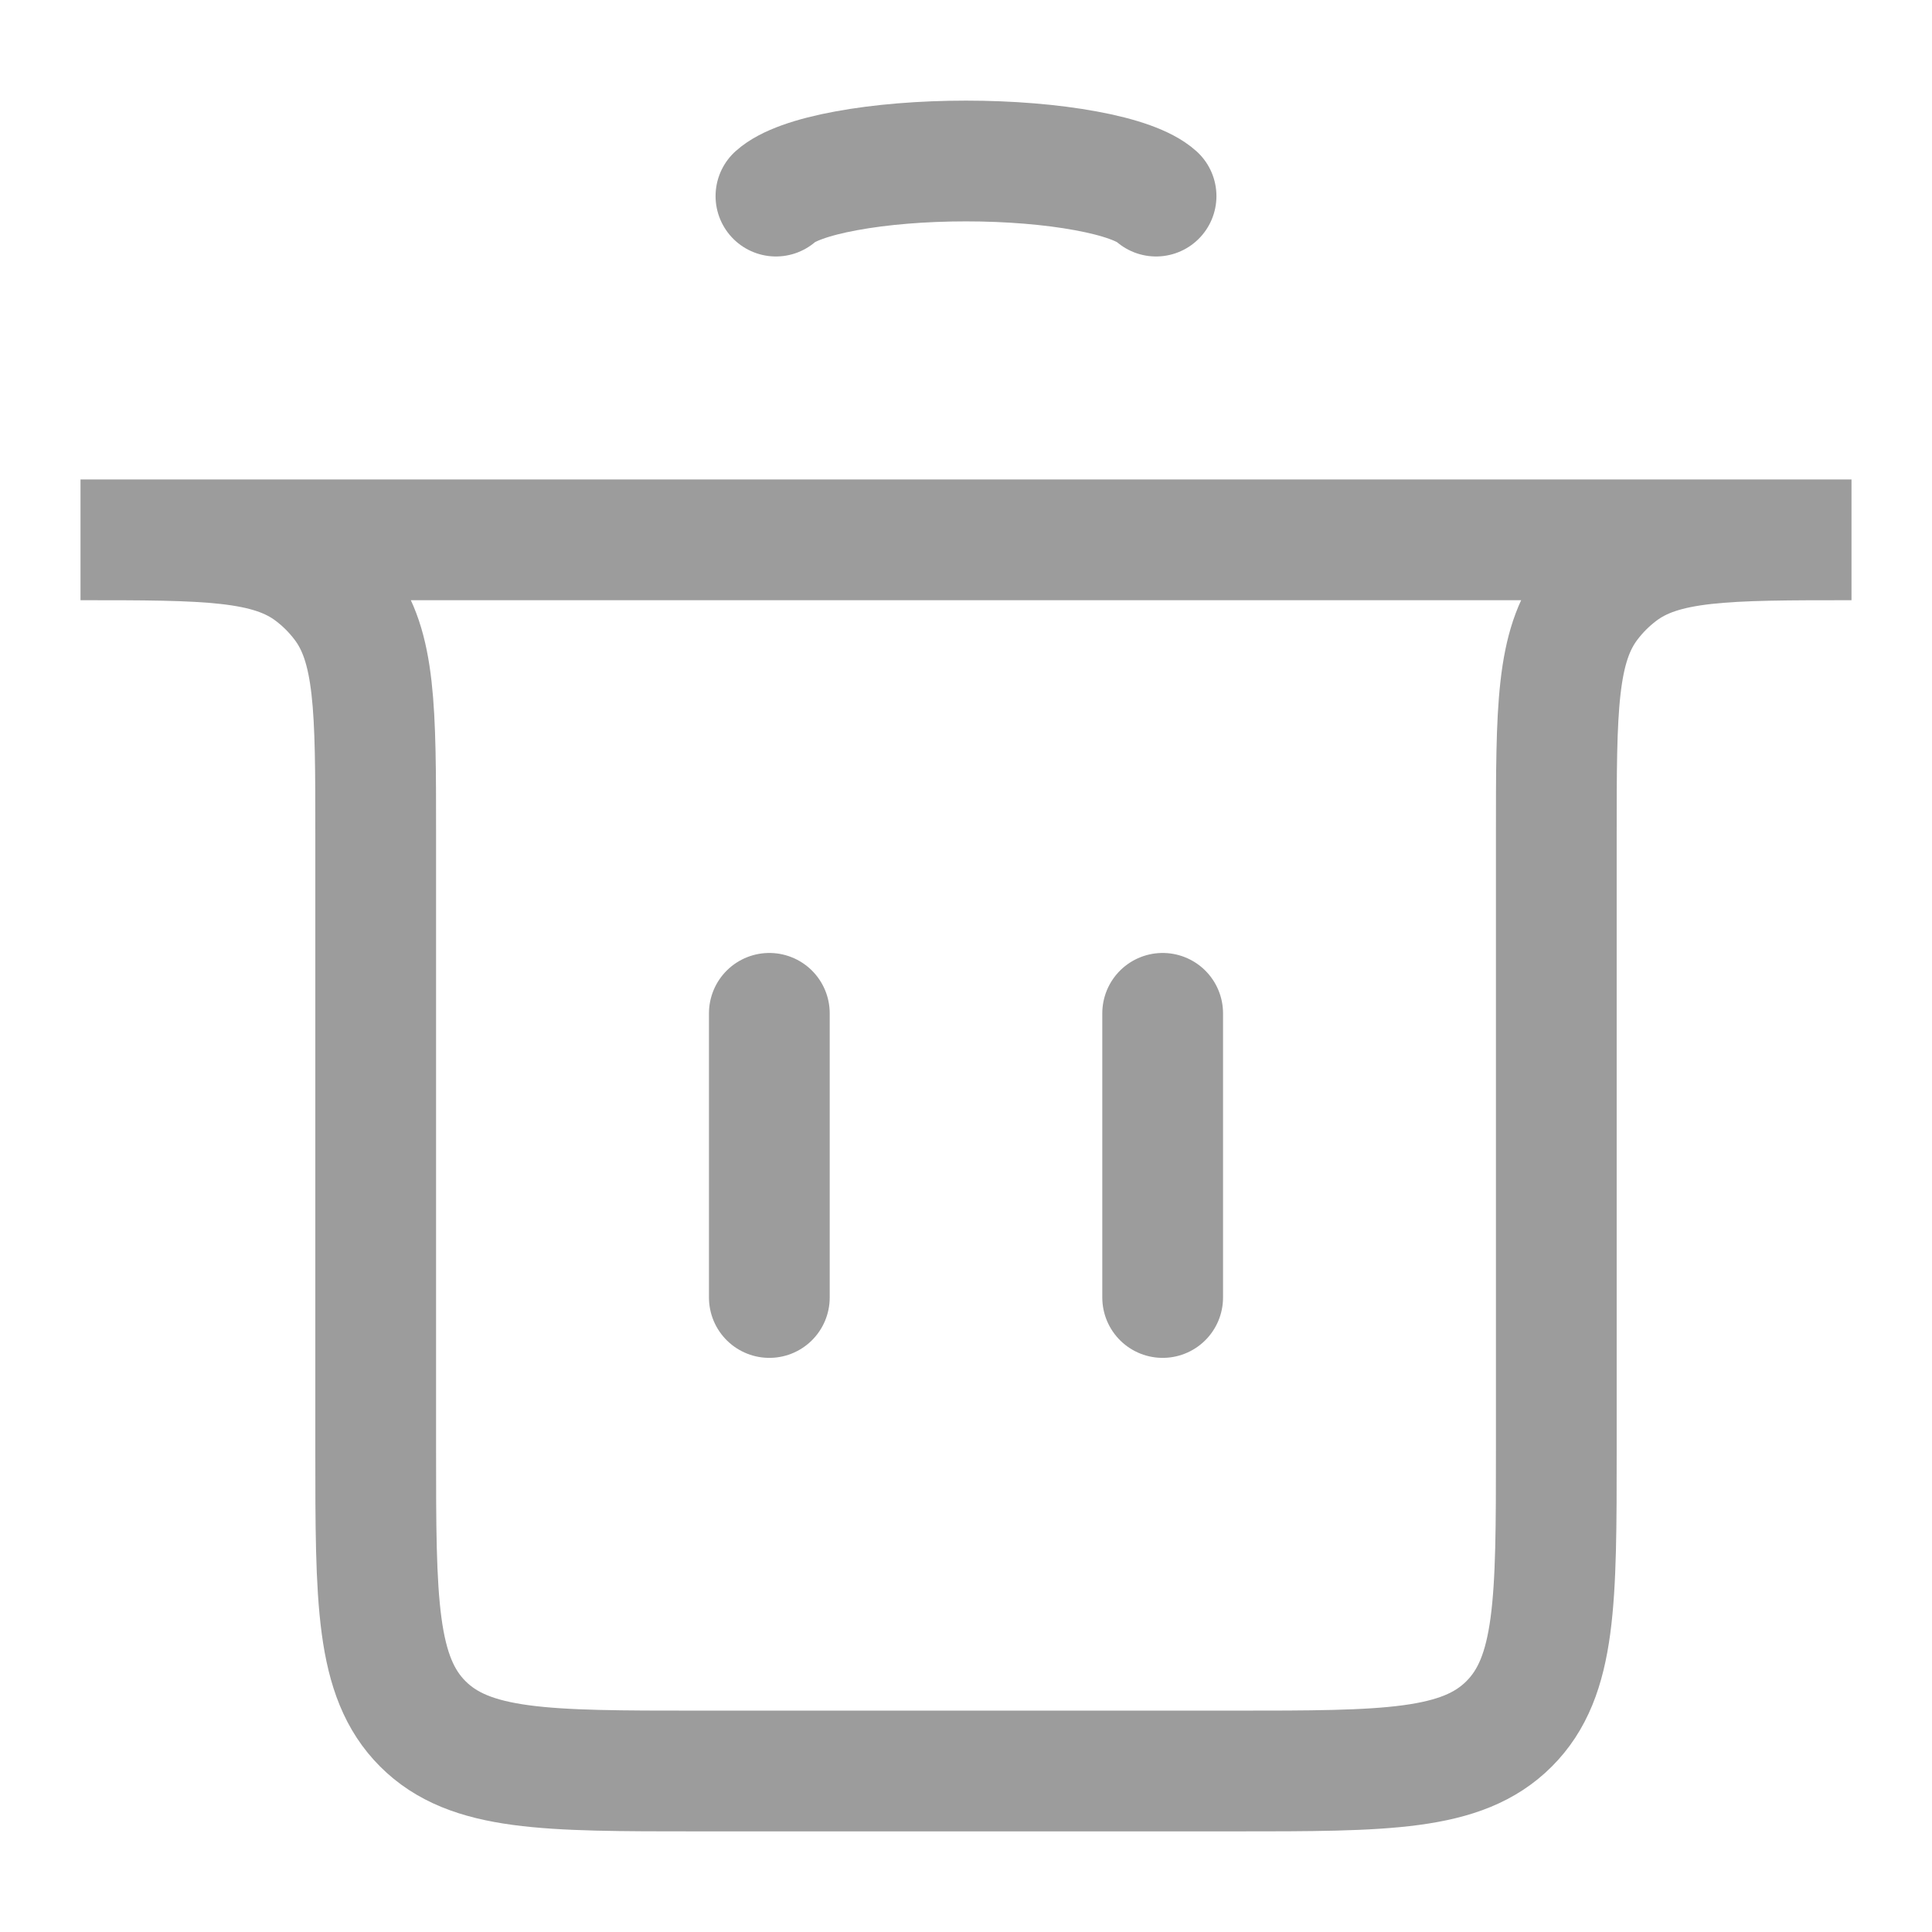 <svg width="24" height="24" viewBox="0 0 24 24" fill="none" xmlns="http://www.w3.org/2000/svg">
<path d="M9.557 16.118L9.557 12.588" stroke="#9C9C9C" stroke-width="1.5" stroke-linecap="round"/>
<path d="M14.443 16.118L14.443 12.588" stroke="#9C9C9C" stroke-width="1.5" stroke-linecap="round"/>
<path d="M1 6.706H23V6.706C21.436 6.706 20.654 6.706 20.116 7.119C19.977 7.225 19.853 7.349 19.747 7.488C19.333 8.027 19.333 8.809 19.333 10.372V18C19.333 19.886 19.333 20.828 18.747 21.414C18.162 22 17.219 22 15.333 22H8.667C6.781 22 5.838 22 5.252 21.414C4.667 20.828 4.667 19.886 4.667 18V10.372C4.667 8.809 4.667 8.027 4.253 7.488C4.147 7.349 4.023 7.225 3.884 7.119C3.346 6.706 2.564 6.706 1 6.706V6.706Z" stroke="#9C9C9C" stroke-width="1.5" stroke-linecap="round"/>
<path d="M9.639 2.436C9.778 2.311 10.085 2.2 10.512 2.122C10.939 2.043 11.462 2 12 2C12.538 2 13.061 2.043 13.488 2.122C13.915 2.2 14.222 2.311 14.361 2.436" stroke="#9C9C9C" stroke-width="1.5" stroke-linecap="round"/>
</svg>
